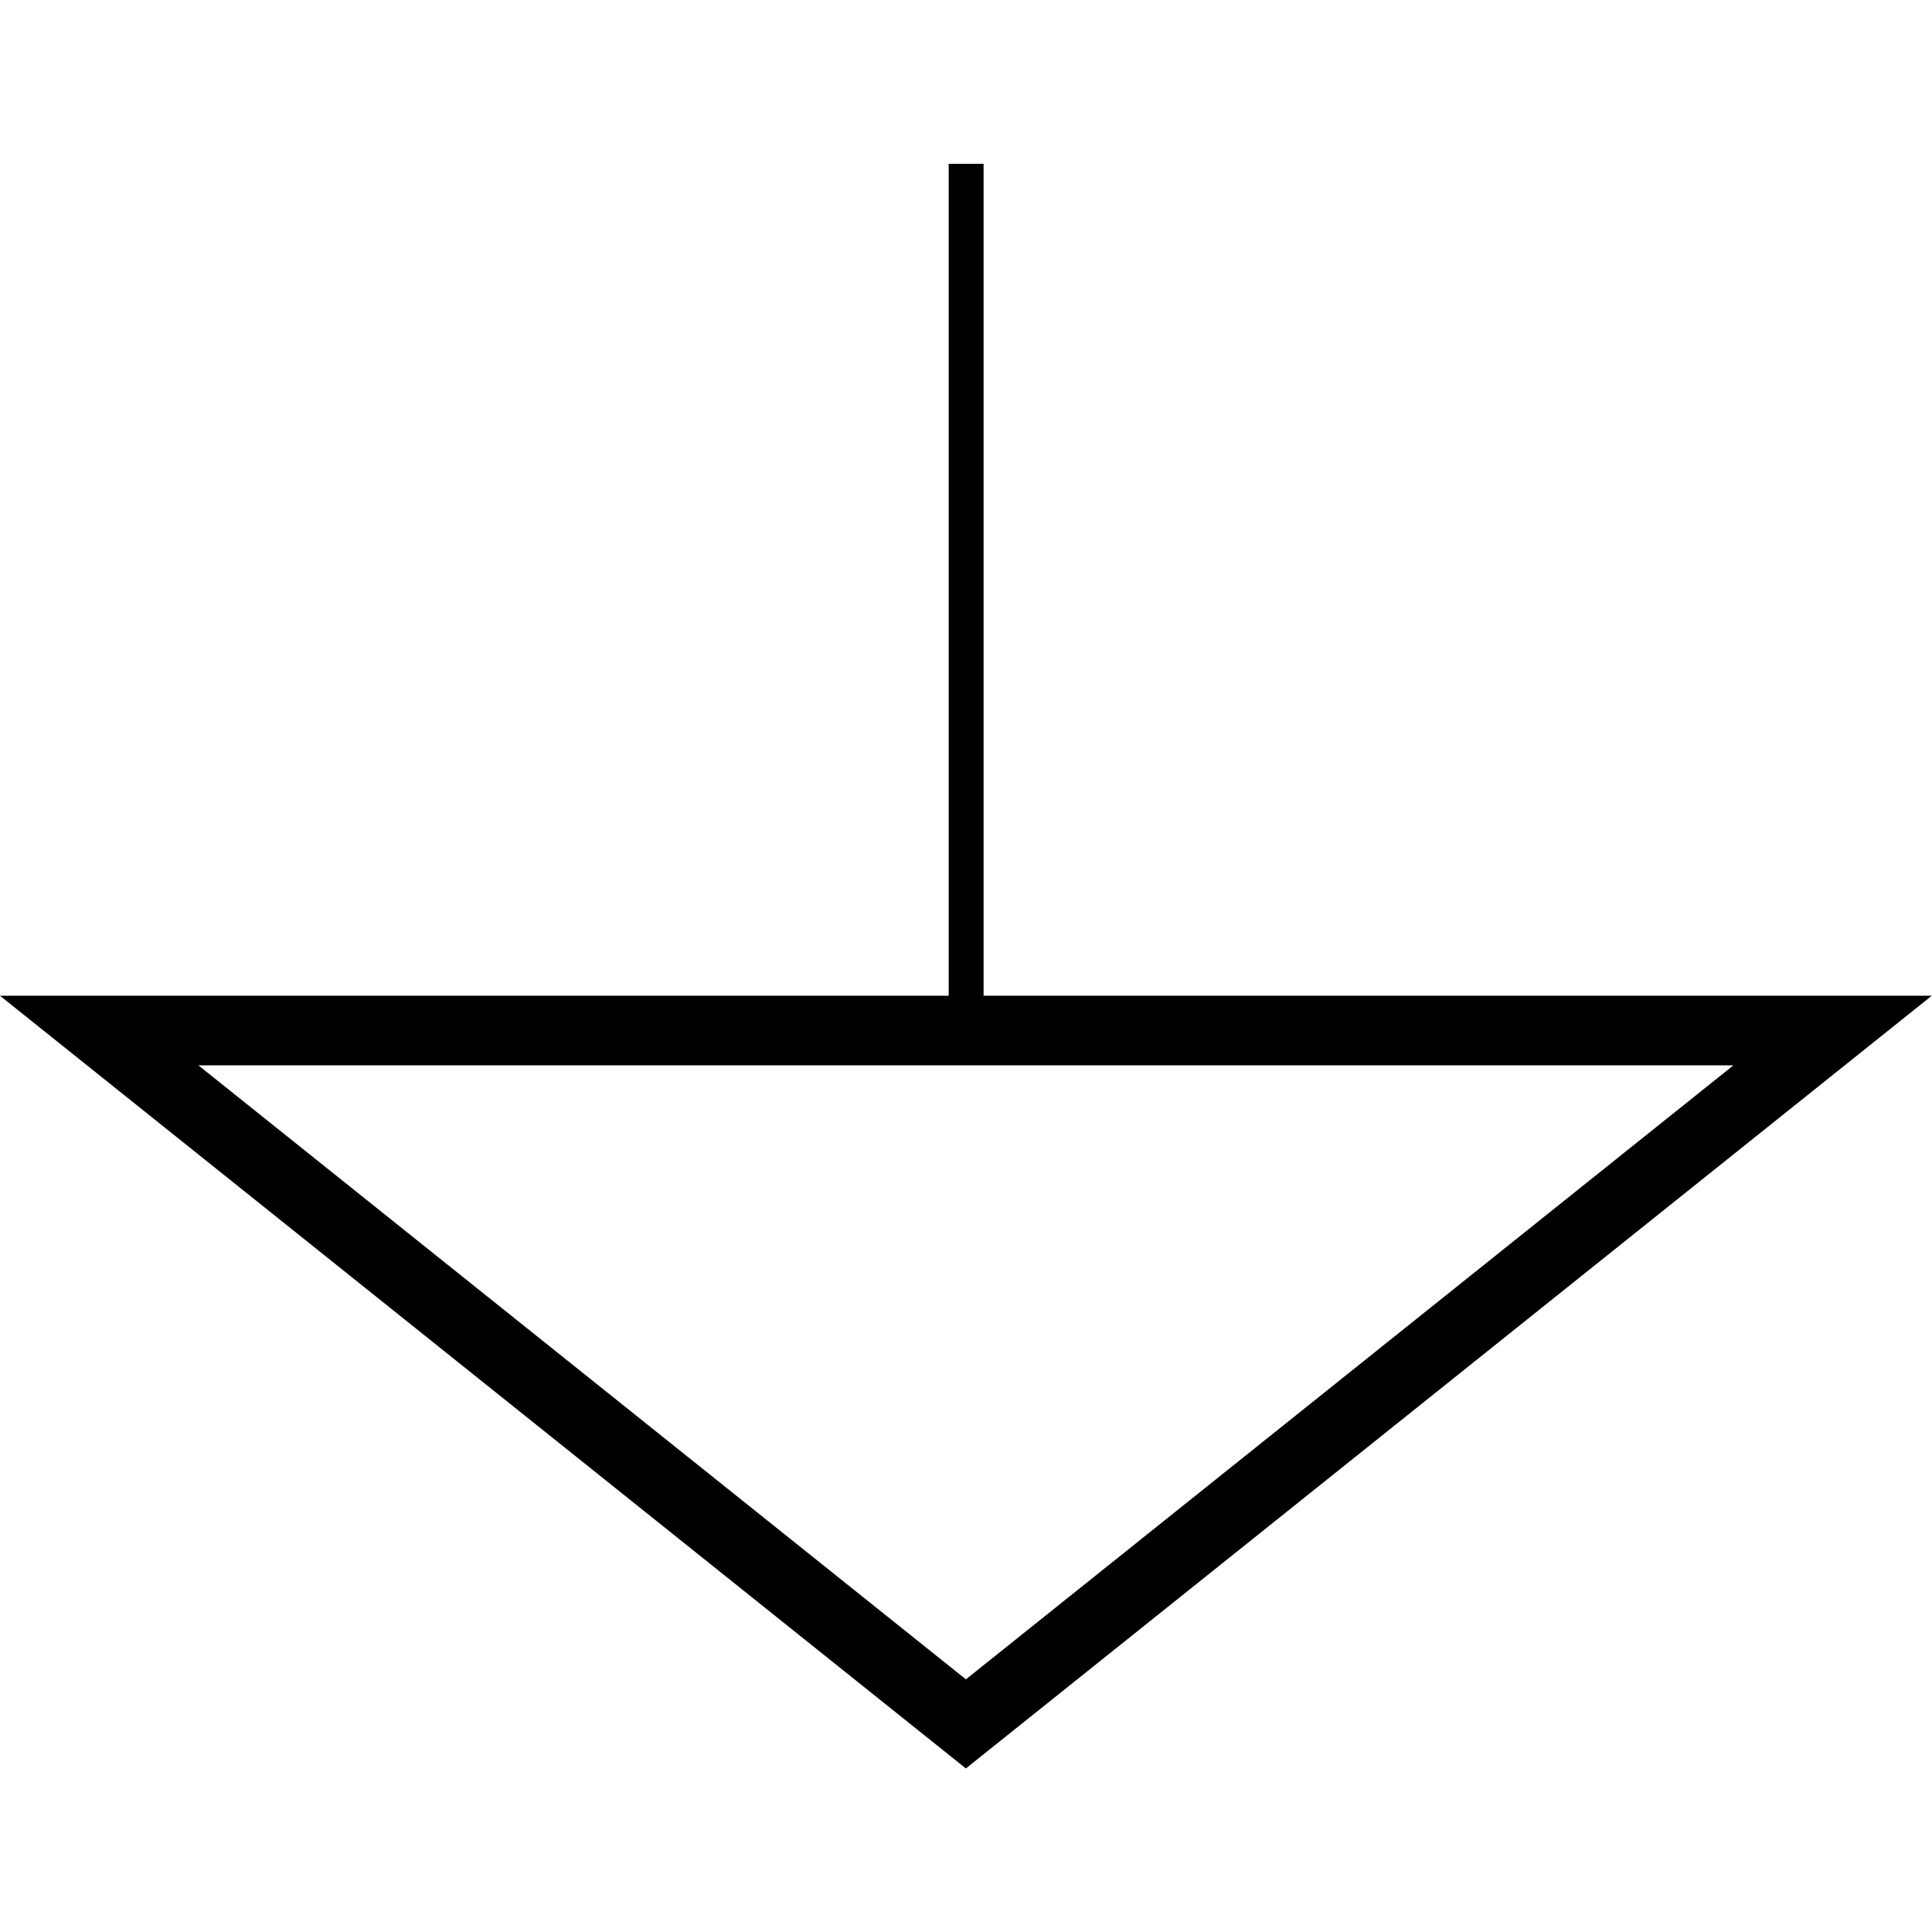 <svg xmlns:rdf="http://www.w3.org/1999/02/22-rdf-syntax-ns#" xmlns="http://www.w3.org/2000/svg" height="300" width="300" version="1.1" xmlns:cc="http://creativecommons.org/ns#" xmlns:dc="http://purl.org/dc/elements/1.1/" viewBox="0 0 300 300">
 <title>CircuiTikZ</title>
 <g transform="translate(0 -752.36)">
  <g transform="matrix(38.452 0 0 38.452 -2466.1 -4995)">
   <path style="stroke:#000;stroke-miterlimit:10;stroke-width:.141;fill:none" d="m68.036 150.13v3.5"/>
   <path style="stroke:#000;stroke-miterlimit:10;stroke-width:.281;fill:none" d="m64.535 153.63h7l-3.5 2.8z"/>
  </g>
 </g>
</svg>
